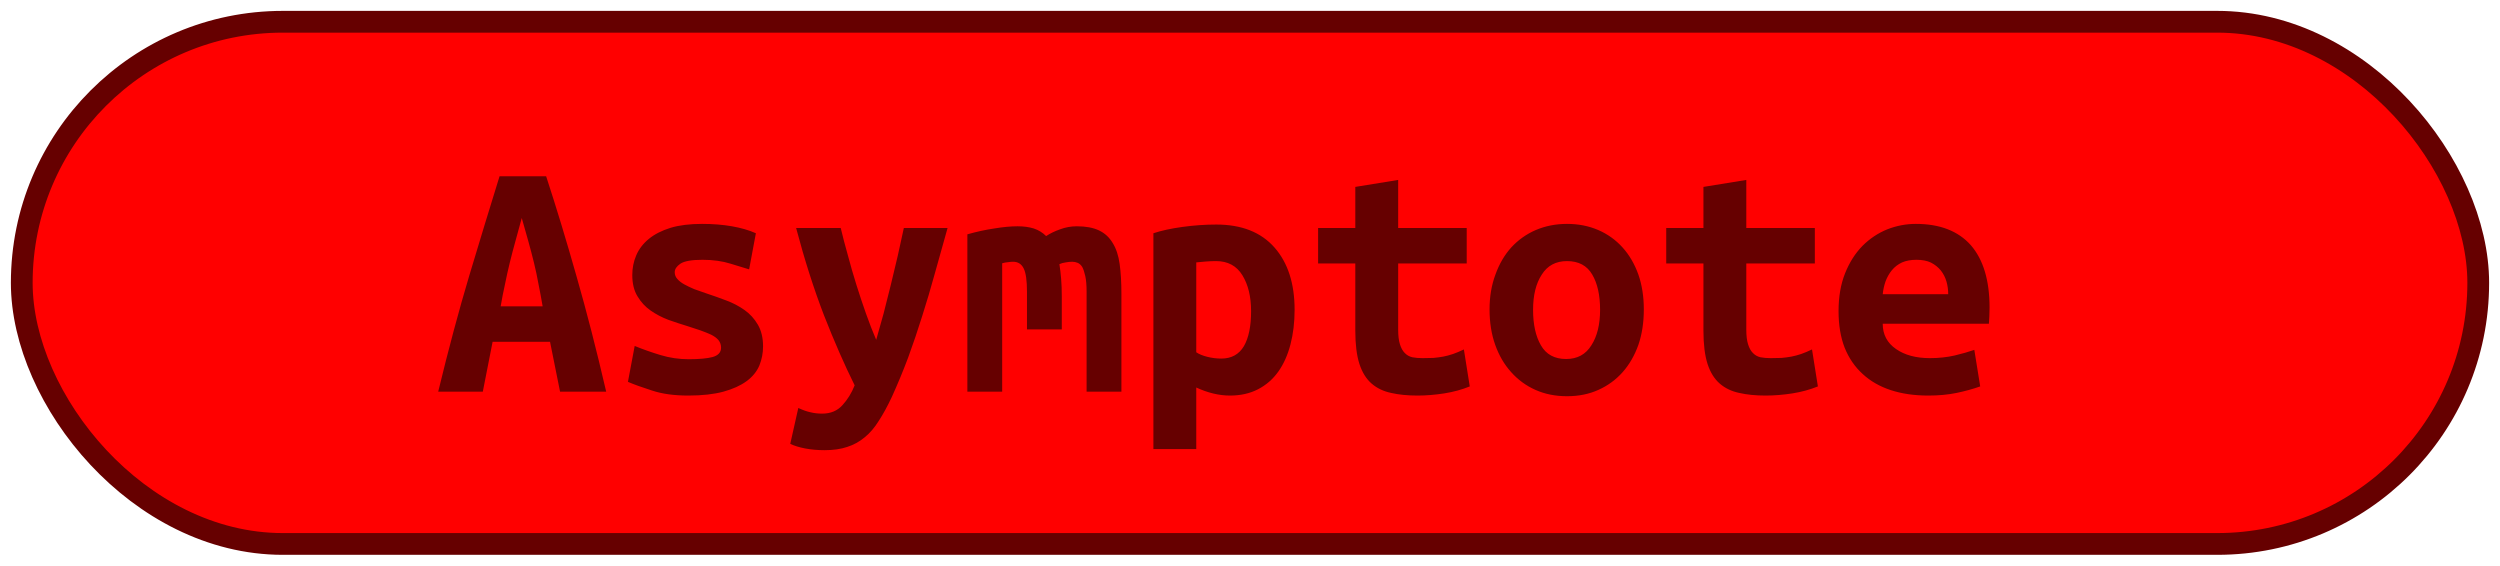 <?xml version="1.0" encoding="UTF-8"?><svg height="26" width="114.9" version="1.1" xmlns="http://www.w3.org/2000/svg"><!--Created by Josélio de S. C. Júnior - 2021 - https://github.com/joseliojunior --><rect height="24" width="112.9" rx="12" ry="12" x="1" y="1" fill="#ff0000" stroke="#660000" stroke-width="1" /><g transform="translate(0, 8)"><path fill="#660000" d="M27.86 10L25.74 10L25.28 7.71L22.64 7.71L22.19 10L20.14 10Q20.85 7.07 21.57 4.66Q22.29 2.26 22.96 0.10L22.96 0.10L25.10 0.10Q25.81 2.27 26.50 4.71Q27.20 7.15 27.86 10L27.86 10ZM23.98 2.02L23.98 2.02Q23.82 2.58 23.69 3.08Q23.55 3.58 23.43 4.07Q23.31 4.56 23.21 5.06Q23.10 5.55 23.01 6.08L23.01 6.08L24.94 6.08Q24.85 5.55 24.75 5.06Q24.66 4.56 24.54 4.07Q24.42 3.58 24.28 3.08Q24.14 2.58 23.98 2.02ZM31.65 8.51L31.65 8.51Q32.37 8.51 32.75 8.41Q33.14 8.30 33.14 7.98L33.14 7.98Q33.14 7.78 33.02 7.63Q32.90 7.49 32.68 7.38Q32.46 7.28 32.18 7.18Q31.90 7.09 31.60 6.99L31.60 6.99Q31.17 6.86 30.72 6.70Q30.27 6.53 29.90 6.27Q29.54 6.02 29.30 5.62Q29.06 5.23 29.06 4.64L29.06 4.64Q29.06 4.16 29.24 3.74Q29.42 3.31 29.82 2.98Q30.21 2.66 30.82 2.47Q31.42 2.29 32.27 2.29L32.27 2.29Q33.01 2.29 33.64 2.40Q34.27 2.51 34.74 2.72L34.74 2.72L34.43 4.38Q34.16 4.30 33.58 4.12Q33.01 3.94 32.29 3.94L32.29 3.94Q31.54 3.94 31.27 4.12Q31.01 4.30 31.01 4.51L31.01 4.51Q31.01 4.69 31.13 4.82Q31.25 4.96 31.45 5.07Q31.65 5.18 31.91 5.29Q32.18 5.39 32.48 5.49L32.48 5.49Q32.91 5.63 33.38 5.81Q33.84 5.98 34.22 6.25Q34.59 6.51 34.83 6.92Q35.07 7.33 35.07 7.92L35.07 7.92Q35.07 8.38 34.90 8.80Q34.72 9.22 34.31 9.52Q33.90 9.82 33.25 10Q32.59 10.18 31.63 10.18L31.63 10.18Q30.66 10.18 29.97 9.95Q29.28 9.73 28.86 9.55L28.86 9.55L29.17 7.90Q29.73 8.13 30.36 8.32Q30.99 8.51 31.65 8.51ZM41.54 2.48L43.55 2.48Q43.25 3.54 42.97 4.55Q42.69 5.57 42.38 6.54Q42.08 7.50 41.74 8.43Q41.39 9.36 40.99 10.24L40.99 10.24Q40.69 10.88 40.39 11.34Q40.10 11.81 39.74 12.10Q39.38 12.40 38.94 12.54Q38.50 12.69 37.90 12.69L37.90 12.69Q37.41 12.69 37 12.61Q36.59 12.53 36.32 12.40L36.32 12.40L36.69 10.75Q37.01 10.90 37.26 10.95Q37.50 11.01 37.79 11.01L37.79 11.01Q38.37 11.01 38.72 10.62Q39.07 10.24 39.28 9.71L39.28 9.71Q38.58 8.30 37.87 6.49Q37.17 4.67 36.59 2.48L36.59 2.48L38.64 2.48Q38.78 3.07 38.97 3.74Q39.15 4.42 39.36 5.09Q39.57 5.76 39.80 6.41Q40.03 7.06 40.27 7.62L40.27 7.62Q40.43 7.06 40.61 6.41Q40.78 5.76 40.94 5.10Q41.10 4.43 41.26 3.76Q41.41 3.09 41.54 2.48L41.54 2.48ZM49.49 2.40L49.49 2.40Q50.11 2.40 50.51 2.59Q50.91 2.78 51.14 3.17Q51.38 3.55 51.46 4.14Q51.54 4.72 51.54 5.50L51.54 5.50L51.54 10L49.94 10L49.94 5.41Q49.94 4.96 49.88 4.69Q49.82 4.42 49.74 4.27Q49.65 4.13 49.53 4.08Q49.41 4.03 49.28 4.03L49.28 4.03Q49.14 4.03 48.98 4.06Q48.82 4.08 48.69 4.14L48.69 4.14Q48.74 4.45 48.77 4.82Q48.80 5.18 48.80 5.63L48.80 5.63L48.80 7.14L47.20 7.14L47.20 5.41Q47.20 4.64 47.05 4.34Q46.90 4.03 46.56 4.03L46.56 4.03Q46.46 4.03 46.33 4.05Q46.19 4.06 46.06 4.10L46.06 4.10L46.06 10L44.46 10L44.46 2.77Q45.09 2.59 45.70 2.50Q46.30 2.40 46.77 2.40L46.77 2.40Q47.18 2.40 47.51 2.50Q47.84 2.61 48.08 2.85L48.08 2.85Q48.35 2.67 48.72 2.54Q49.09 2.40 49.49 2.40ZM57.50 6.30L57.50 6.30Q57.50 5.30 57.10 4.65Q56.70 4 55.89 4L55.89 4Q55.66 4 55.41 4.02Q55.15 4.05 54.98 4.06L54.98 4.06L54.98 8.19Q55.17 8.32 55.49 8.40Q55.81 8.48 56.13 8.48L56.13 8.48Q56.83 8.48 57.17 7.91Q57.50 7.34 57.50 6.30ZM59.50 6.24L59.50 6.24Q59.50 7.10 59.31 7.83Q59.12 8.56 58.75 9.08Q58.38 9.60 57.82 9.89Q57.26 10.18 56.53 10.18L56.53 10.18Q55.78 10.18 54.98 9.81L54.98 9.81L54.98 12.64L53.01 12.64L53.01 2.72Q53.55 2.54 54.34 2.43Q55.14 2.32 55.90 2.32L55.90 2.32Q57.65 2.32 58.58 3.38Q59.50 4.43 59.50 6.24ZM62.29 7.20L62.29 4.11L60.58 4.11L60.58 2.48L62.29 2.48L62.29 0.59L64.26 0.27L64.26 2.48L67.41 2.48L67.41 4.11L64.26 4.11L64.26 7.15Q64.26 7.57 64.34 7.82Q64.42 8.08 64.56 8.22Q64.70 8.37 64.91 8.42Q65.12 8.46 65.38 8.46L65.38 8.46Q65.65 8.46 65.88 8.45Q66.11 8.43 66.33 8.39Q66.54 8.35 66.78 8.27Q67.01 8.19 67.28 8.06L67.28 8.06L67.55 9.76Q67.01 9.98 66.38 10.08Q65.74 10.18 65.15 10.18L65.15 10.18Q64.46 10.18 63.94 10.06Q63.41 9.95 63.04 9.63Q62.67 9.31 62.48 8.73Q62.29 8.14 62.29 7.20L62.29 7.20ZM75.55 6.22L75.55 6.22Q75.55 7.12 75.30 7.85Q75.04 8.58 74.58 9.10Q74.11 9.63 73.46 9.92Q72.82 10.21 72.02 10.21L72.02 10.21Q71.22 10.21 70.57 9.92Q69.92 9.63 69.45 9.10Q68.98 8.58 68.72 7.85Q68.46 7.12 68.46 6.22L68.46 6.22Q68.46 5.34 68.73 4.62Q68.99 3.89 69.46 3.37Q69.94 2.85 70.59 2.57Q71.25 2.29 72.02 2.29L72.02 2.29Q72.80 2.29 73.45 2.57Q74.10 2.85 74.57 3.37Q75.04 3.89 75.30 4.62Q75.55 5.34 75.55 6.22ZM70.46 6.24L70.46 6.24Q70.46 7.25 70.82 7.87Q71.18 8.50 71.98 8.50L71.98 8.50Q72.75 8.50 73.14 7.87Q73.54 7.25 73.54 6.24L73.54 6.24Q73.54 5.23 73.18 4.62Q72.82 4 72.02 4L72.02 4Q71.25 4 70.86 4.62Q70.46 5.23 70.46 6.24ZM78.29 7.20L78.29 4.11L76.58 4.11L76.58 2.48L78.29 2.48L78.29 0.59L80.26 0.27L80.26 2.48L83.41 2.48L83.41 4.11L80.26 4.11L80.26 7.15Q80.26 7.57 80.34 7.82Q80.42 8.08 80.56 8.22Q80.70 8.37 80.91 8.42Q81.12 8.46 81.38 8.46L81.38 8.46Q81.65 8.46 81.88 8.45Q82.11 8.43 82.33 8.39Q82.54 8.35 82.78 8.27Q83.01 8.19 83.28 8.06L83.28 8.06L83.55 9.76Q83.01 9.98 82.38 10.08Q81.74 10.18 81.15 10.18L81.15 10.18Q80.46 10.18 79.94 10.06Q79.41 9.95 79.04 9.63Q78.67 9.31 78.48 8.73Q78.29 8.14 78.29 7.20L78.29 7.20ZM84.50 6.30L84.50 6.30Q84.50 5.31 84.80 4.56Q85.10 3.81 85.60 3.30Q86.10 2.80 86.74 2.54Q87.38 2.29 88.05 2.29L88.05 2.29Q89.71 2.29 90.58 3.27Q91.44 4.26 91.44 6.14L91.44 6.14Q91.44 6.34 91.43 6.54Q91.42 6.75 91.41 6.88L91.41 6.88L86.53 6.88Q86.53 7.62 87.14 8.04Q87.74 8.46 88.70 8.46L88.70 8.46Q89.30 8.46 89.83 8.34Q90.37 8.21 90.74 8.08L90.74 8.08L91.01 9.76Q90.50 9.94 89.92 10.06Q89.34 10.18 88.62 10.18L88.62 10.18Q87.66 10.18 86.90 9.93Q86.14 9.68 85.61 9.19Q85.07 8.70 84.78 7.98Q84.50 7.26 84.50 6.30ZM86.53 5.52L89.54 5.52Q89.54 5.22 89.46 4.94Q89.38 4.66 89.20 4.43Q89.02 4.21 88.75 4.07Q88.48 3.94 88.08 3.94L88.08 3.94Q87.70 3.94 87.42 4.06Q87.14 4.19 86.95 4.42Q86.77 4.64 86.66 4.93Q86.56 5.22 86.53 5.52L86.53 5.52Z"/></g></svg>